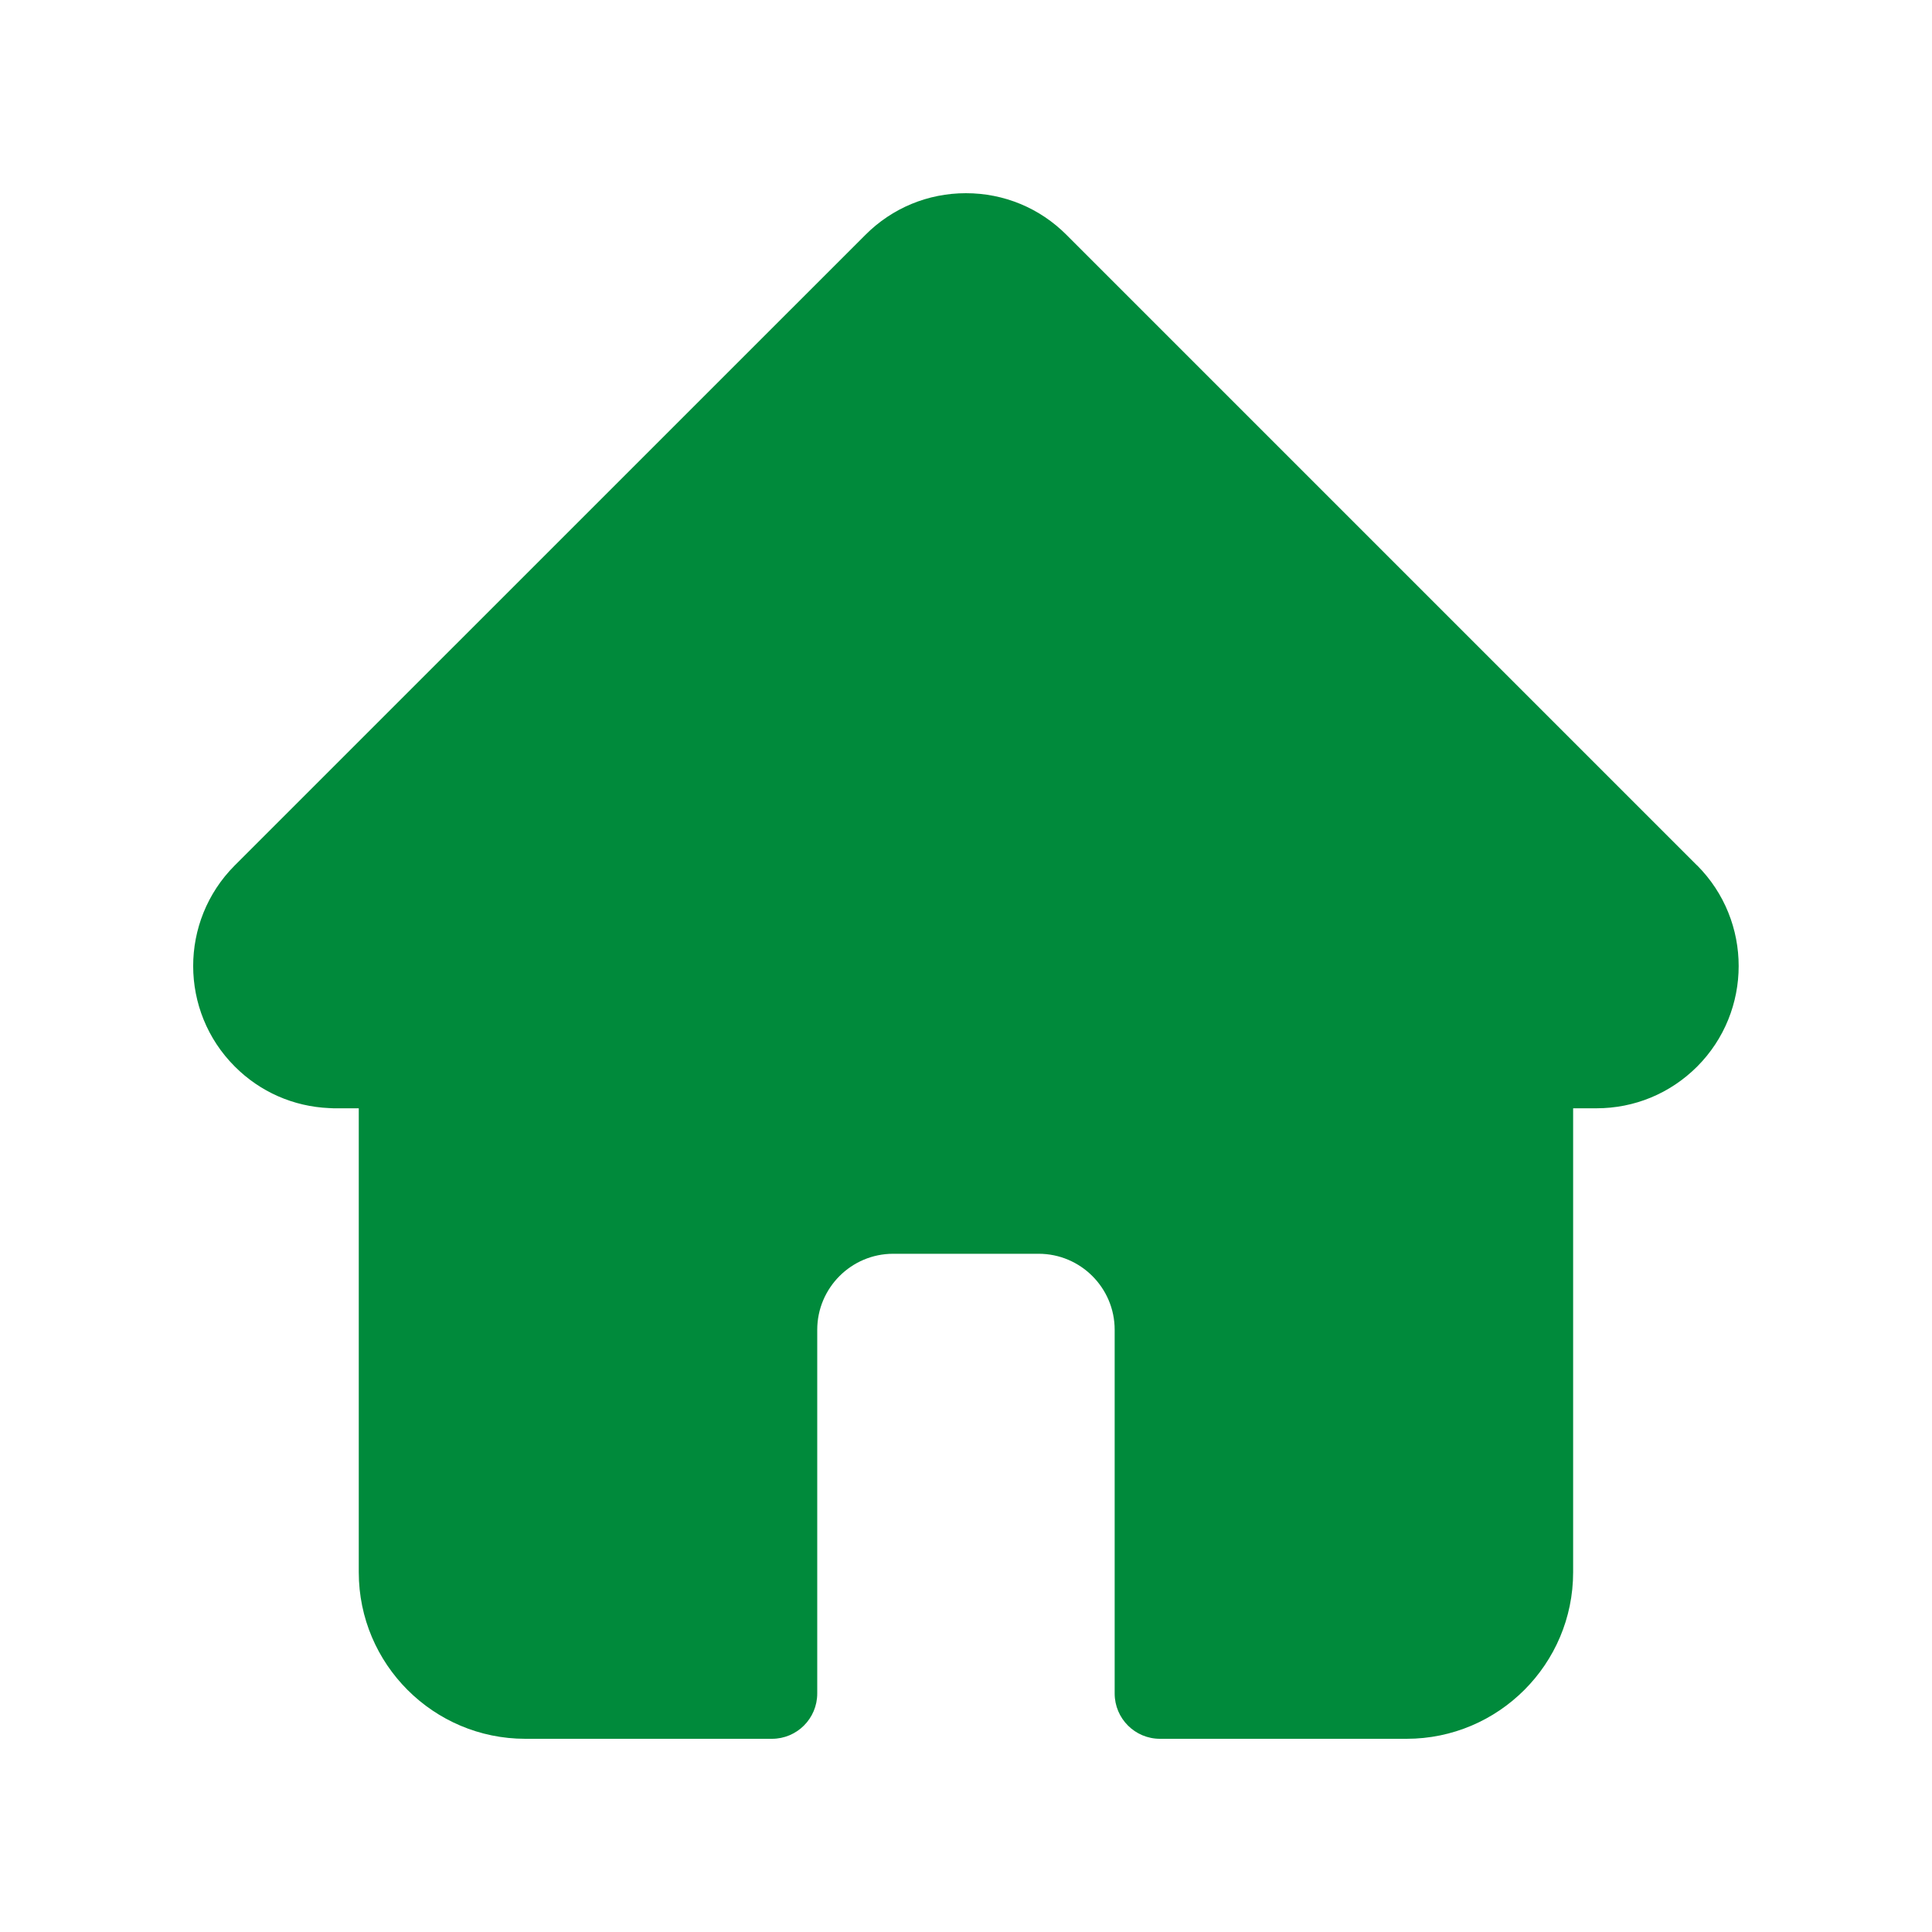 <svg width="20" height="20" viewBox="0 0 20 20" fill="none" xmlns="http://www.w3.org/2000/svg">
<g clip-path="url(#clip0_739_12222)">
<path d="M17.569 8.959C17.568 8.959 17.568 8.959 17.567 8.958L11.041 2.432C10.763 2.153 10.393 2 9.999 2C9.606 2 9.236 2.153 8.958 2.432L2.434 8.955C2.432 8.957 2.43 8.959 2.428 8.961C1.856 9.536 1.857 10.468 2.431 11.041C2.692 11.303 3.038 11.455 3.408 11.471C3.423 11.472 3.438 11.473 3.453 11.473H3.714V16.276C3.714 17.227 4.487 18 5.438 18H7.991C8.25 18 8.46 17.79 8.46 17.531V13.766C8.46 13.332 8.813 12.979 9.246 12.979H10.752C11.186 12.979 11.539 13.332 11.539 13.766V17.531C11.539 17.79 11.749 18 12.008 18H14.561C15.512 18 16.285 17.227 16.285 16.276V11.473H16.526C16.92 11.473 17.289 11.32 17.568 11.042C18.142 10.467 18.142 9.534 17.569 8.959Z" fill="#008A3B"/>
</g>
<defs>
<clipPath id="clip0_739_12222">
<rect width="20" height="20" fill="white"/>
</clipPath>
</defs>
</svg>
